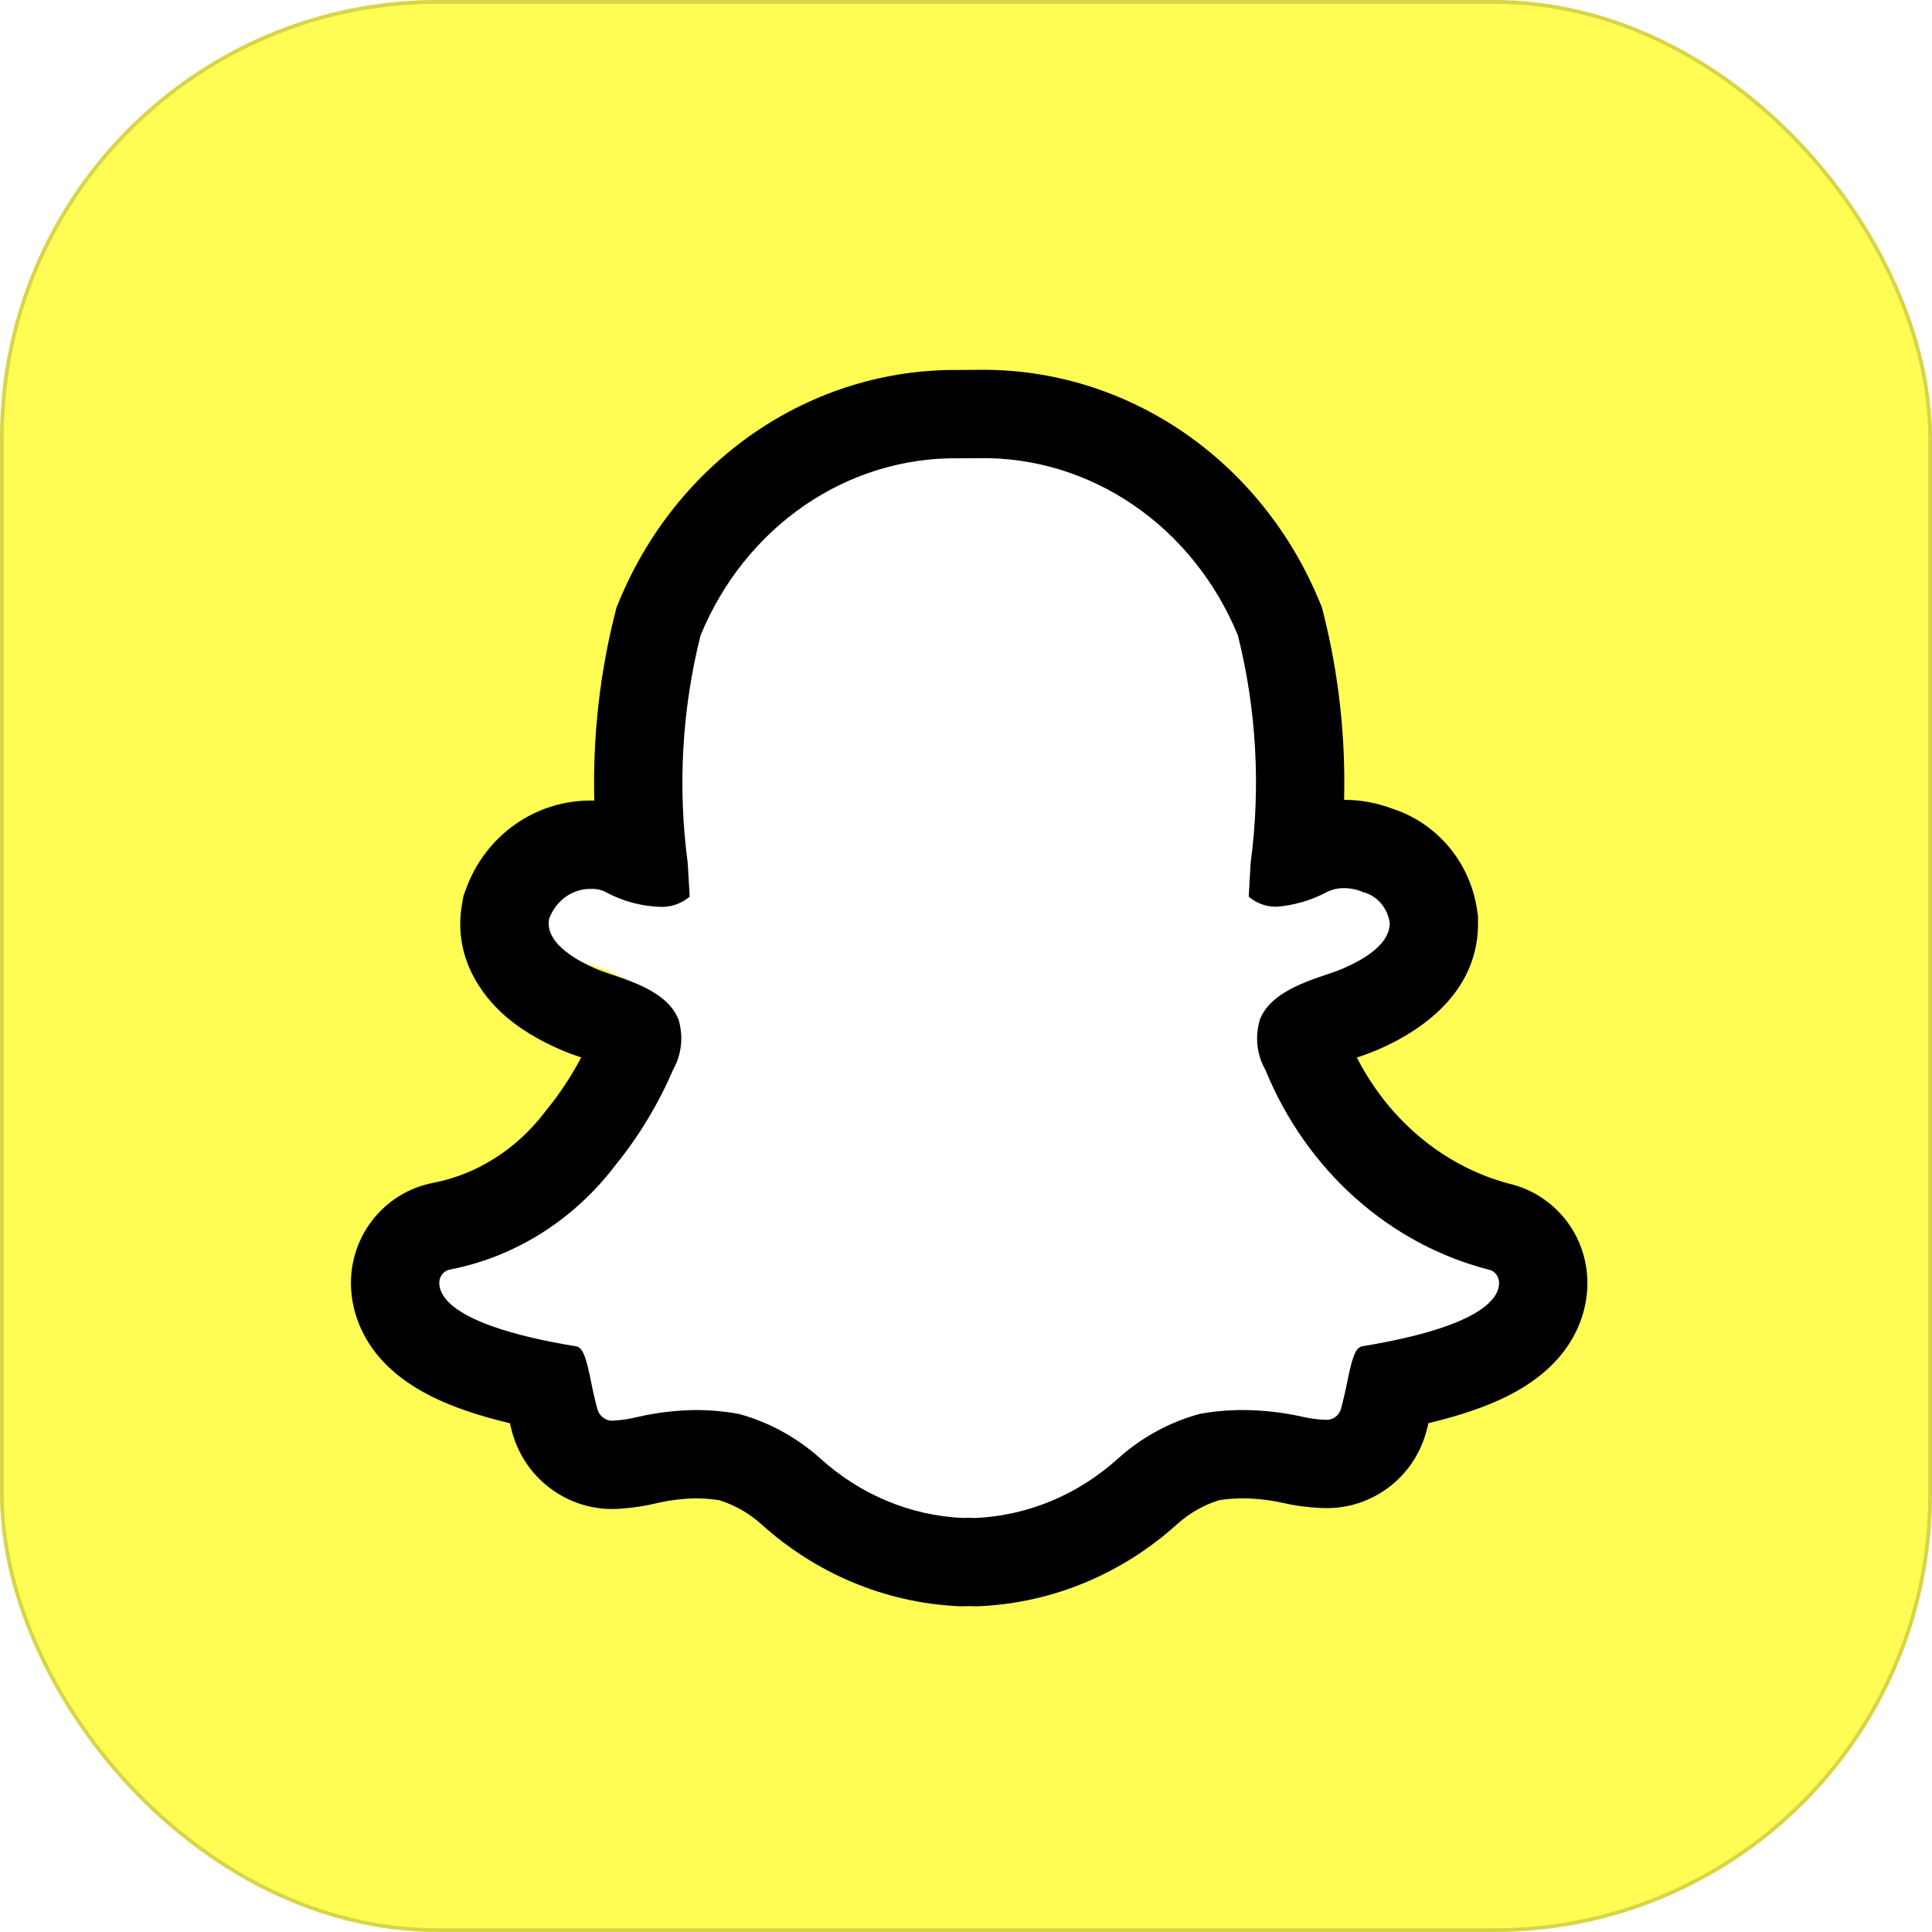 <svg width="512" height="512" viewBox="0 0 512 512" fill="none" xmlns="http://www.w3.org/2000/svg">
<rect x="512" y="512" width="512" height="512" rx="116" transform="rotate(-180 512 512)" fill="#FFFD54"/>
<rect x="511.5" y="511.5" width="511" height="511" rx="115.5" transform="rotate(-180 511.5 511.5)" stroke="black" stroke-opacity="0.16"/>
<path d="M169.416 277.438C168.856 278.612 163.817 290.359 153.737 302.693C148.138 309.741 141.418 315.614 134.698 320.313C126.859 325.599 117.9 329.123 108.38 330.885C103.341 332.059 100.541 337.345 102.781 342.044C104.46 345.568 107.82 348.505 113.42 351.441C120.139 354.965 130.219 357.315 143.658 359.664C144.778 361.426 145.898 364.95 145.898 367.299C146.458 369.649 147.018 371.998 147.578 374.935C148.138 377.871 150.377 381.395 155.977 381.395C158.217 381.395 160.457 380.808 163.257 380.221C167.176 379.633 172.776 378.459 179.495 378.459C183.415 378.459 187.335 379.046 191.255 379.633C199.094 380.808 205.254 386.094 213.093 391.38C224.293 399.603 236.612 409 256.21 409C256.77 409 257.33 409 257.89 409C258.45 409 259.57 409 260.13 409C279.169 409 292.048 399.603 303.247 391.38C311.087 385.507 317.246 380.808 325.086 379.633C329.006 379.046 332.925 378.459 336.845 378.459C343.565 378.459 348.604 379.046 353.084 380.221C355.884 380.808 358.684 381.395 360.363 381.395C364.283 381.395 367.083 379.046 368.203 374.935C368.763 372.585 369.323 369.649 369.883 367.299C370.443 364.95 371.003 361.426 371.563 360.251C385.002 357.902 395.081 355.553 401.801 352.029C407.4 349.092 410.76 346.155 412.44 342.631C413 341.457 413 340.282 413 339.107C413 334.996 409.64 332.06 406.28 331.472C365.403 323.837 346.924 279.787 345.804 278.025C345.804 278.025 345.804 278.025 345.804 277.438C343.565 272.739 343.005 269.215 344.125 266.278C346.364 260.405 355.324 258.056 360.923 255.706C362.603 255.119 364.283 254.532 365.403 253.944C371.003 251.595 374.923 249.246 377.722 246.309C381.082 242.785 381.642 239.848 381.642 237.499C381.642 232.213 377.722 227.514 371.563 225.165C369.323 223.99 367.083 223.99 364.843 223.99C363.163 223.99 360.923 223.99 358.684 225.165C353.644 227.514 349.724 228.689 345.804 229.276C343.565 229.276 342.445 228.689 341.325 228.102C341.325 226.34 341.325 223.99 341.885 221.641V220.466C343.005 198.148 344.685 171.131 337.965 154.685C333.485 143.526 326.766 134.129 318.926 125.906C312.207 119.445 304.927 114.159 295.968 110.048C281.409 104.175 267.97 103 260.69 103H260.13C258.45 103 255.09 103 254.531 103C247.811 103 233.812 104.175 219.253 110.635C210.853 114.747 203.014 120.033 196.854 126.493C189.015 134.129 182.855 144.113 177.816 154.685C171.096 171.131 172.776 198.148 173.896 220.466C173.896 222.816 174.456 225.165 174.456 227.514C173.336 228.102 171.656 228.689 169.416 228.689C165.496 228.689 161.017 227.514 155.417 224.578C153.737 223.99 152.057 223.403 150.377 223.403C147.018 223.403 144.218 224.578 140.858 226.34C137.498 228.689 134.698 231.626 134.139 235.15C133.579 237.499 133.579 242.198 138.618 246.309C141.418 248.658 145.338 251.008 150.377 253.357C151.497 253.944 153.177 254.532 154.857 255.119C160.457 256.881 169.416 259.818 171.656 265.691C172.216 268.628 172.216 272.739 169.416 277.438C169.976 276.85 169.976 277.438 169.416 277.438Z" fill="white"/>
<g filter="url(#filter0_d_54_220)">
<path fill-rule="evenodd" clip-rule="evenodd" d="M418.551 344.892C413.477 357.463 401.513 363.347 394.719 366.124C389.923 368.084 384.48 369.74 378.566 371.146C378.452 371.601 378.334 372.063 378.21 372.53C376.826 378.352 373.542 383.788 368.555 387.753C363.587 391.704 357.297 393.873 350.743 393.653H350.504L350.019 393.632C346.596 393.49 343.194 393.029 339.86 392.255C336.364 391.487 332.813 391.095 329.257 391.078C327.227 391.081 325.189 391.239 323.123 391.559C319.136 392.784 315.374 394.879 312.054 397.828C297.576 410.945 279.181 418.737 259.725 419.653L259.174 419.68H258.623C258.021 419.68 257.339 419.672 256.627 419.65C256.095 419.671 255.562 419.681 255.028 419.68L254.507 419.678L253.986 419.655C234.526 418.747 216.128 410.956 201.654 397.836C198.32 394.884 194.542 392.779 190.589 391.562C188.571 391.253 186.539 391.092 184.505 391.08C181.002 391.131 177.528 391.552 174.091 392.344C170.968 393.102 167.786 393.592 164.577 393.806C157.708 394.4 150.999 392.362 145.683 388.321C140.417 384.319 136.944 378.706 135.496 372.673C135.364 372.173 135.236 371.672 135.111 371.169C129.201 369.765 123.762 368.108 118.964 366.143C112.159 363.356 100.254 357.472 95.173 344.953C93.942 341.935 93.23 338.751 93.044 335.539L93.034 335.358C92.723 329.139 94.554 322.836 98.463 317.654C102.344 312.507 108.112 308.721 114.883 307.453C126.285 305.232 136.897 298.652 144.583 288.466L144.829 288.14L145.086 287.823C148.476 283.643 151.468 279.096 154.021 274.231C152.729 273.798 150.861 273.155 149.117 272.413C145.689 270.969 139.713 268.167 134.392 263.686C129.633 259.677 119.64 249.219 122.466 233.419L122.818 231.45L123.499 229.569C125.953 222.79 130.432 216.737 136.563 212.442C142.527 208.264 149.705 206.009 157.132 206.163C157.253 206.163 157.375 206.164 157.496 206.166C157.067 189.526 158.89 172.857 162.946 156.7L163.357 155.063L163.999 153.503C171.462 135.342 183.878 119.693 199.911 108.675C215.893 97.692 234.709 91.847 254.014 92.046L259.383 92.007C278.763 91.76 297.662 97.599 313.714 108.61C329.767 119.624 342.205 135.274 349.691 153.441L350.342 155.016L350.756 156.669C354.792 172.778 356.616 189.378 356.201 205.961C356.243 205.961 356.286 205.961 356.326 205.961C360.722 205.981 365.019 206.798 369.053 208.334C374.792 210.2 379.799 213.606 383.631 218.032C387.897 222.961 390.551 228.959 391.455 235.212L391.664 236.663L391.692 238.13C392.015 255.754 378.434 266.58 364.543 272.43L364.359 272.506C362.753 273.166 361.032 273.773 359.58 274.262C363.471 281.853 368.625 288.536 374.732 293.991C382.157 300.623 390.79 305.267 399.939 307.688C406.25 309.16 411.61 312.833 415.271 317.721C419.149 322.899 420.96 329.181 420.645 335.38L420.64 335.475C420.462 338.685 419.771 341.873 418.551 344.892ZM396.84 336.123C397.086 335.51 397.233 334.856 397.269 334.19C397.314 333.31 397.054 332.442 396.537 331.752C396.021 331.063 395.286 330.599 394.47 330.451C392.669 329.988 390.885 329.462 389.122 328.878L389.06 328.858C384.964 327.497 380.975 325.818 377.126 323.837C376.727 323.631 376.33 323.423 375.934 323.211C369.947 320.006 364.309 316.064 359.14 311.447C348.897 302.297 340.777 290.749 335.417 277.702L335.341 277.518C334.2 275.527 333.482 273.293 333.237 270.974C332.992 268.657 333.225 266.309 333.921 264.096C334.976 261.432 336.995 259.348 339.418 257.678C339.675 257.502 339.938 257.329 340.203 257.16C343.807 254.88 348.126 253.421 351.489 252.289C351.698 252.218 351.906 252.15 352.112 252.079C352.162 252.062 352.211 252.047 352.261 252.029C352.324 252.008 352.386 251.987 352.449 251.966C353.566 251.585 354.605 251.209 355.459 250.858C355.597 250.8 355.733 250.742 355.869 250.684C355.961 250.644 356.053 250.605 356.144 250.564L356.169 250.553C357.713 249.878 359.071 249.201 360.261 248.526C360.619 248.324 360.959 248.122 361.287 247.921C367.015 244.398 368.335 241.009 368.29 238.56C368.009 236.613 367.188 234.8 365.935 233.352C364.68 231.902 363.05 230.885 361.251 230.429L361.174 230.389C359.583 229.714 357.894 229.367 356.169 229.367C355.605 229.359 355.044 229.399 354.49 229.485C353.564 229.63 352.658 229.906 351.796 230.306C350.487 231.011 349.142 231.628 347.769 232.155C347.716 232.175 347.661 232.195 347.608 232.216C347.335 232.319 347.061 232.419 346.784 232.514C346.511 232.609 346.237 232.701 345.961 232.79C345.677 232.881 345.389 232.968 345.102 233.052L345.02 233.076C342.849 233.703 340.623 234.11 338.371 234.29C337.071 234.319 335.792 234.118 334.576 233.704C333.262 233.257 332.025 232.559 330.929 231.634L331.37 223.687L331.427 222.727C334.131 202.568 332.983 182.034 328.052 162.359C322.234 148.241 312.642 136.26 300.472 127.911C288.303 119.562 274.094 115.215 259.622 115.412L253.964 115.453C239.505 115.264 225.316 119.616 213.167 127.965C201.017 136.315 191.446 148.291 185.647 162.4C180.719 182.032 179.568 202.564 182.253 222.686C182.438 225.668 182.611 228.65 182.771 231.634C181.669 232.554 180.434 233.253 179.127 233.709C177.668 234.219 176.119 234.428 174.562 234.311C172.542 234.219 170.536 233.937 168.568 233.47C168.534 233.463 168.5 233.455 168.466 233.447C168.283 233.403 168.1 233.356 167.918 233.31C167.281 233.146 166.648 232.962 166.02 232.757C165.968 232.74 165.915 232.723 165.862 232.706C165.719 232.659 165.577 232.611 165.435 232.562C163.683 231.958 161.975 231.205 160.331 230.306C159.974 230.137 159.607 229.997 159.233 229.886C158.47 229.658 157.676 229.552 156.879 229.571C154.44 229.47 152.032 230.183 149.993 231.612C147.953 233.04 146.384 235.112 145.506 237.538C144.815 241.403 147.651 244.635 151.166 247.077C151.475 247.292 151.79 247.5 152.107 247.703C153.404 248.53 154.757 249.254 156.032 249.867C156.497 250.09 156.952 250.297 157.389 250.491C157.681 250.62 157.966 250.742 158.241 250.858C159.099 251.227 160.147 251.597 161.273 251.975C161.581 252.079 161.894 252.184 162.211 252.289C165.368 253.354 169.39 254.713 172.859 256.773C173.083 256.907 173.305 257.043 173.523 257.182C173.805 257.36 174.082 257.544 174.354 257.733C176.745 259.393 178.735 261.46 179.779 264.096C180.473 266.313 180.704 268.665 180.455 270.987C180.207 273.31 179.485 275.546 178.34 277.539L178.283 277.702C174.389 286.712 169.345 295.068 163.266 302.566C156.56 311.45 148.164 318.592 138.72 323.579C138.154 323.879 137.584 324.169 137.011 324.453C131.389 327.23 125.419 329.257 119.23 330.451C118.411 330.596 117.67 331.056 117.15 331.746C116.63 332.436 116.367 333.307 116.411 334.19C116.45 334.859 116.599 335.516 116.852 336.131C117.529 337.811 118.946 339.412 121.077 340.923C121.143 340.97 121.209 341.016 121.276 341.062C124.395 343.22 128.98 345.187 134.951 346.932C136.735 347.453 138.643 347.954 140.673 348.433C144.297 349.291 148.309 350.081 152.698 350.798C154.654 351.126 155.479 354.537 156.63 360.114C157.08 362.45 157.611 364.767 158.221 367.061C158.438 368.12 159.018 369.058 159.848 369.688C160.677 370.319 161.697 370.598 162.709 370.472C164.718 370.356 166.714 370.055 168.674 369.573C173.852 368.368 179.107 367.735 184.401 367.672C188.205 367.683 192.003 368.023 195.755 368.694C203.669 370.834 211.029 374.842 217.293 380.421C227.874 390.045 241.173 395.625 255.076 396.274C255.543 396.276 256.01 396.254 256.476 396.213C257.052 396.254 257.818 396.274 258.623 396.274C272.525 395.619 285.821 390.04 296.406 380.421C302.679 374.824 310.024 370.84 317.944 368.694C321.703 368.02 325.482 367.672 329.299 367.672C334.59 367.693 339.866 368.281 345.045 369.429C347 369.891 348.989 370.164 350.99 370.247H351.316C352.269 370.333 353.219 370.044 353.987 369.434C354.753 368.824 355.284 367.936 355.477 366.937C356.111 364.587 356.61 362.341 357.07 360.053C358.202 354.497 359.046 351.104 361.001 350.778C365.777 349.992 370.107 349.123 373.976 348.177C375.642 347.77 377.223 347.347 378.716 346.912C384.196 345.315 388.51 343.532 391.598 341.589C391.929 341.38 392.248 341.169 392.55 340.957C393.198 340.505 393.781 340.041 394.3 339.572C395.506 338.476 396.355 337.337 396.837 336.157L396.84 336.123Z" fill="black"/>
</g>
<defs>
<filter id="filter0_d_54_220" x="77" y="82" width="359.68" height="359.68" filterUnits="userSpaceOnUse" color-interpolation-filters="sRGB">
<feFlood flood-opacity="0" result="BackgroundImageFix"/>
<feColorMatrix in="SourceAlpha" type="matrix" values="0 0 0 0 0 0 0 0 0 0 0 0 0 0 0 0 0 0 127 0" result="hardAlpha"/>
<feOffset dy="6"/>
<feGaussianBlur stdDeviation="8"/>
<feComposite in2="hardAlpha" operator="out"/>
<feColorMatrix type="matrix" values="0 0 0 0 0 0 0 0 0 0 0 0 0 0 0 0 0 0 0.16 0"/>
<feBlend mode="normal" in2="BackgroundImageFix" result="effect1_dropShadow_54_220"/>
<feBlend mode="normal" in="SourceGraphic" in2="effect1_dropShadow_54_220" result="shape"/>
</filter>
</defs>
</svg>
